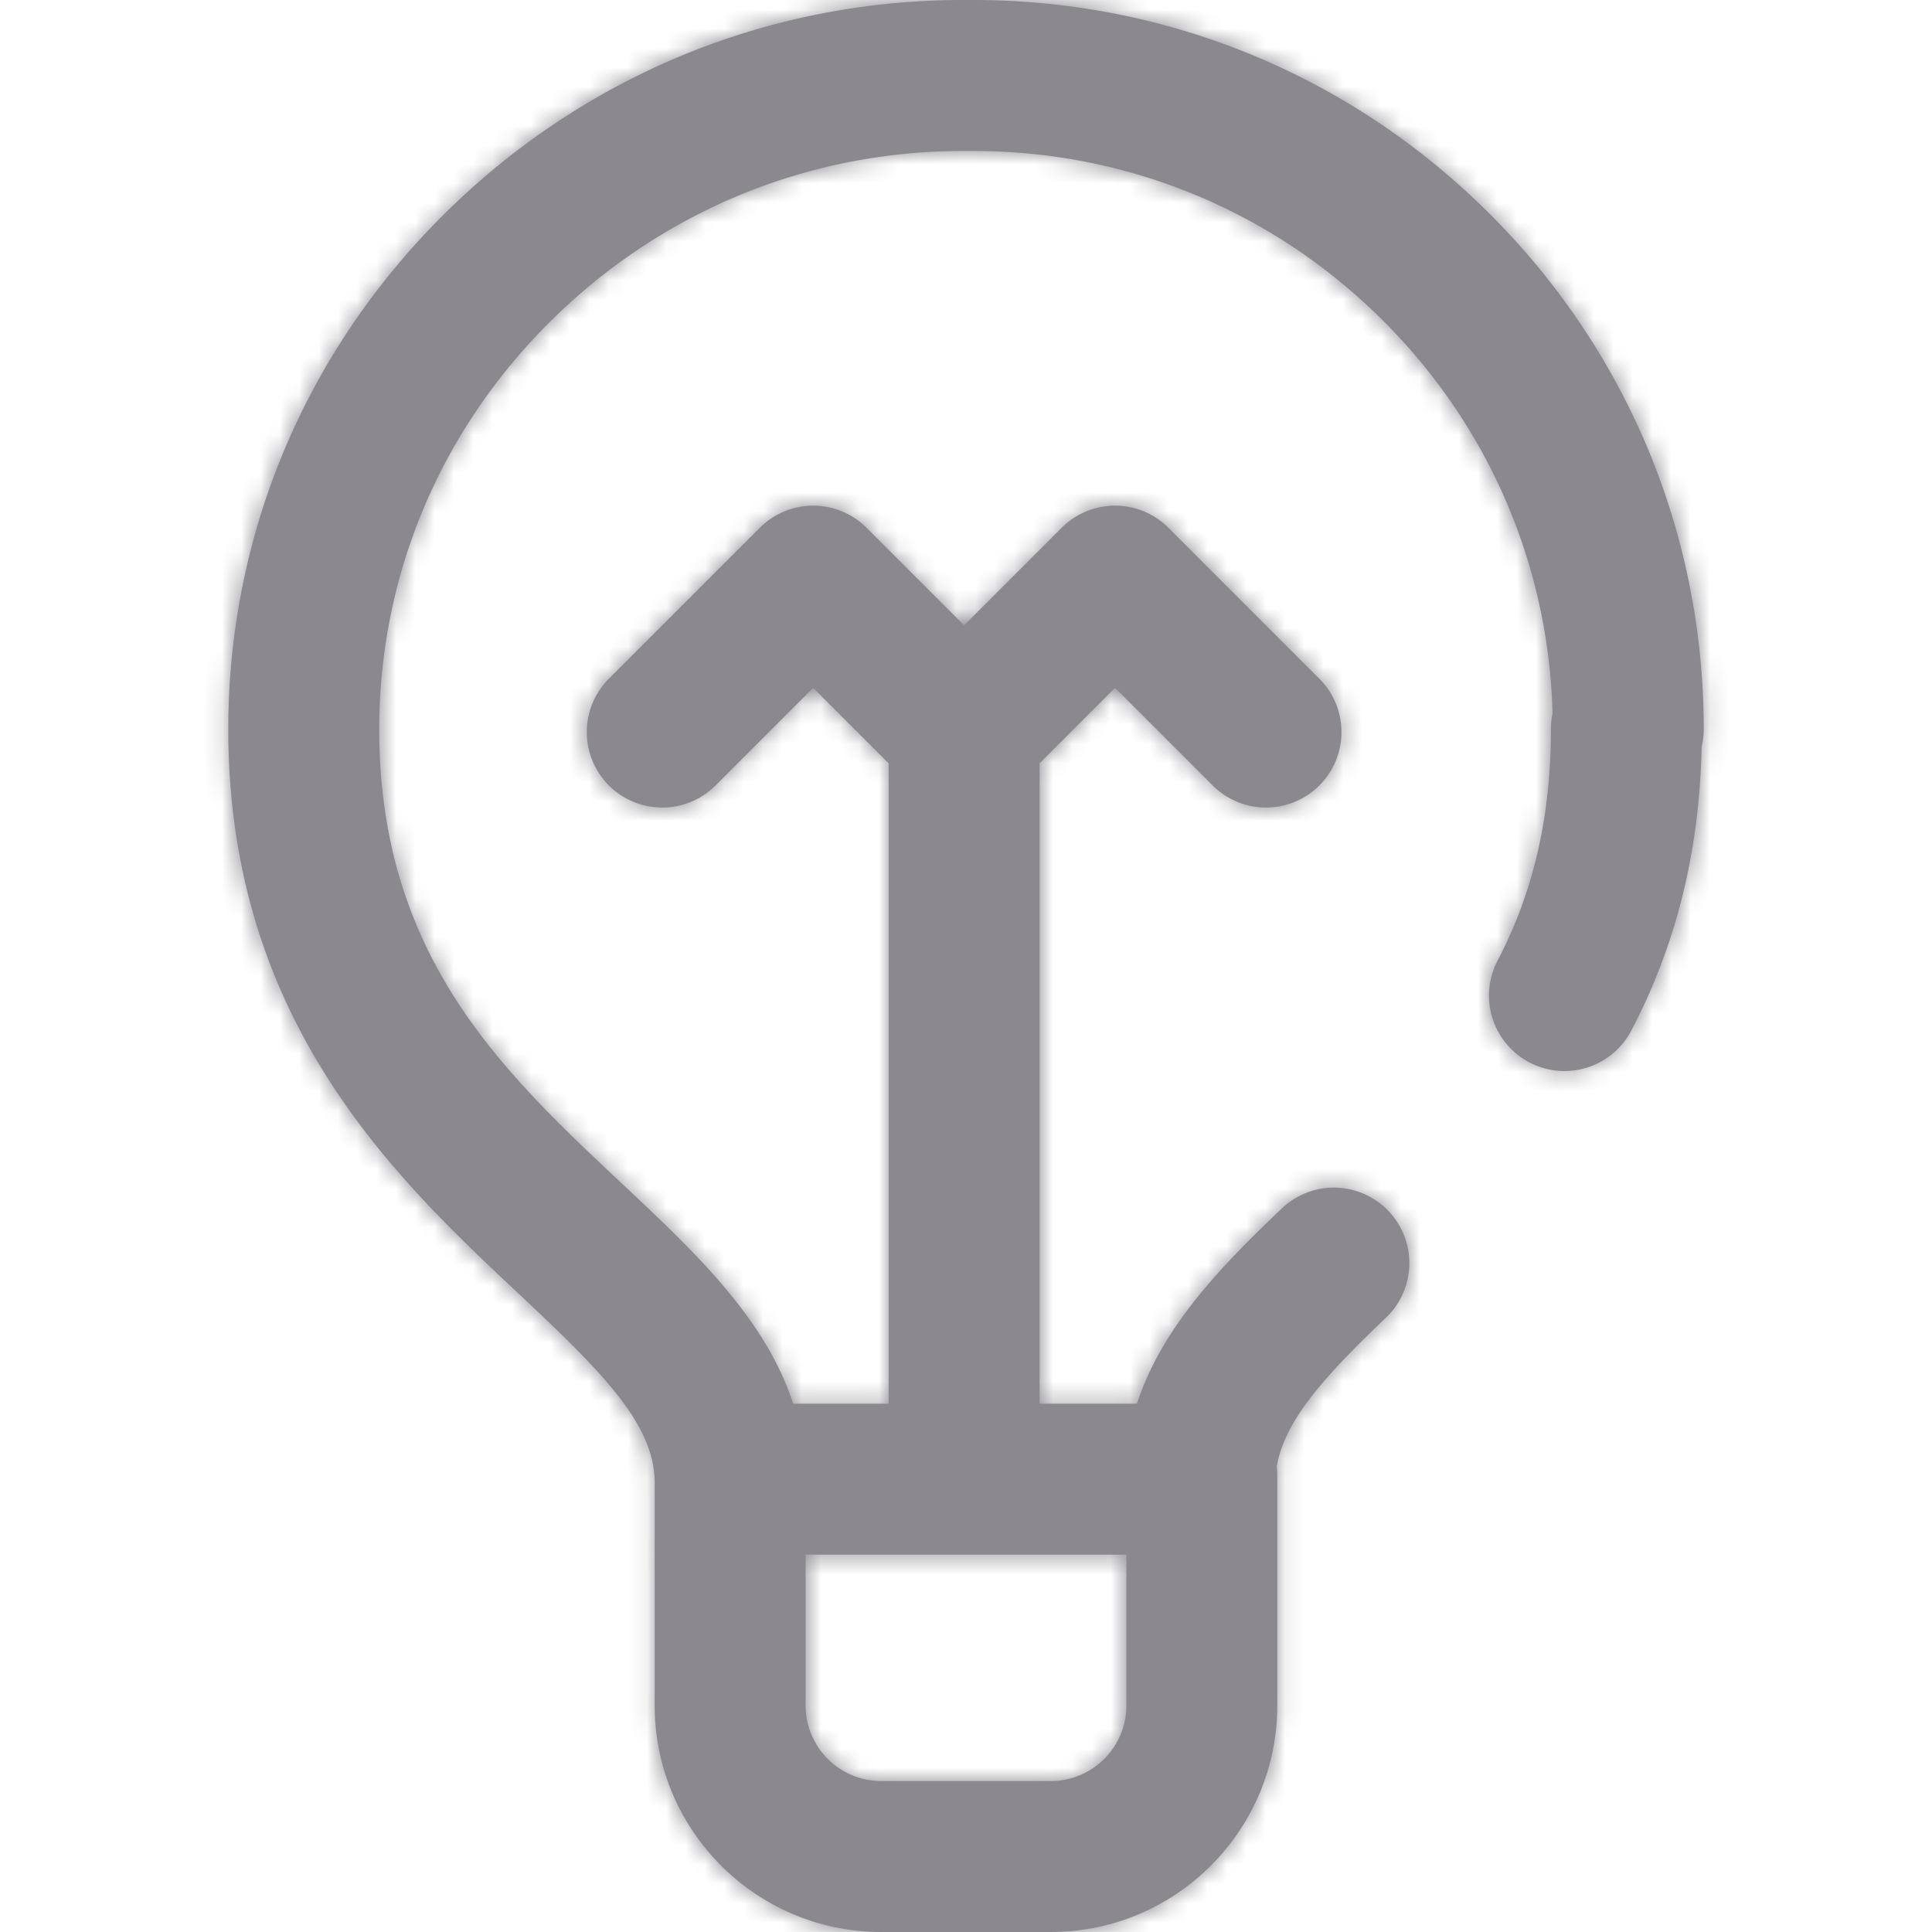 <svg xmlns="http://www.w3.org/2000/svg" xmlns:xlink="http://www.w3.org/1999/xlink" width="100" height="100" viewBox="0 0 100 100">
    <defs>
        <path id="a" d="M77.028 10.99C69.88 3.896 60.425 0 50.372 0h-.519C39.728 0 30.19 3.936 22.973 11.1c-7.194 7.142-11.157 16.605-11.157 26.648 0 15.107 8.673 23.247 15.006 29.19 4.38 4.11 7.065 6.784 7.065 9.82V88.28c0 6.462 5.257 11.719 11.718 11.719h8.79c6.461 0 11.718-5.257 11.718-11.719V76.367c0-.155-.009-.308-.026-.459.385-2.303 2.333-4.549 5.623-7.679a3.906 3.906 0 1 0-5.384-5.66c-3.227 3.069-6.205 6.183-7.476 10.087H53.81V39.51l3.906-3.907 5.05 5.05a3.894 3.894 0 0 0 2.762 1.145 3.906 3.906 0 0 0 2.762-6.668l-7.812-7.813a3.906 3.906 0 0 0-5.524 0l-5.05 5.05-5.051-5.05a3.906 3.906 0 0 0-5.524 0l-7.813 7.813a3.906 3.906 0 1 0 5.524 5.524l5.05-5.05 3.907 3.906v33.147h-4.942c-1.438-4.426-5.08-7.843-8.885-11.415-6.165-5.785-12.54-11.768-12.54-23.494 0-7.944 3.142-15.439 8.849-21.103 5.743-5.7 13.326-8.831 21.376-8.831a29.962 29.962 0 0 1 .288 0h.228c7.978 0 15.482 3.092 21.154 8.722 5.51 5.469 8.629 12.683 8.836 20.39-.057.266-.086.54-.086.823 0 4.518-.908 8.443-2.775 12a3.906 3.906 0 0 0 6.917 3.63c2.34-4.455 3.54-9.278 3.66-14.715.07-.294.108-.6.108-.915 0-10.114-3.962-19.617-11.156-26.758zM41.699 80.469h16.602v7.812a3.91 3.91 0 0 1-3.906 3.906h-8.79a3.91 3.91 0 0 1-3.906-3.906V80.47z"/>
    </defs>
    <g fill="none" fill-rule="evenodd">
        <mask id="b" fill="#fff">
            <use xlink:href="#a"/>
        </mask>
        <use fill="#8b898e" fill-rule="nonzero" xlink:href="#a"/>
        <g fill="#8b898e" fill-rule="nonzero" mask="url(#b)">
            <path d="M0 0h100v100H0z"/>
        </g>
    </g>
</svg>
